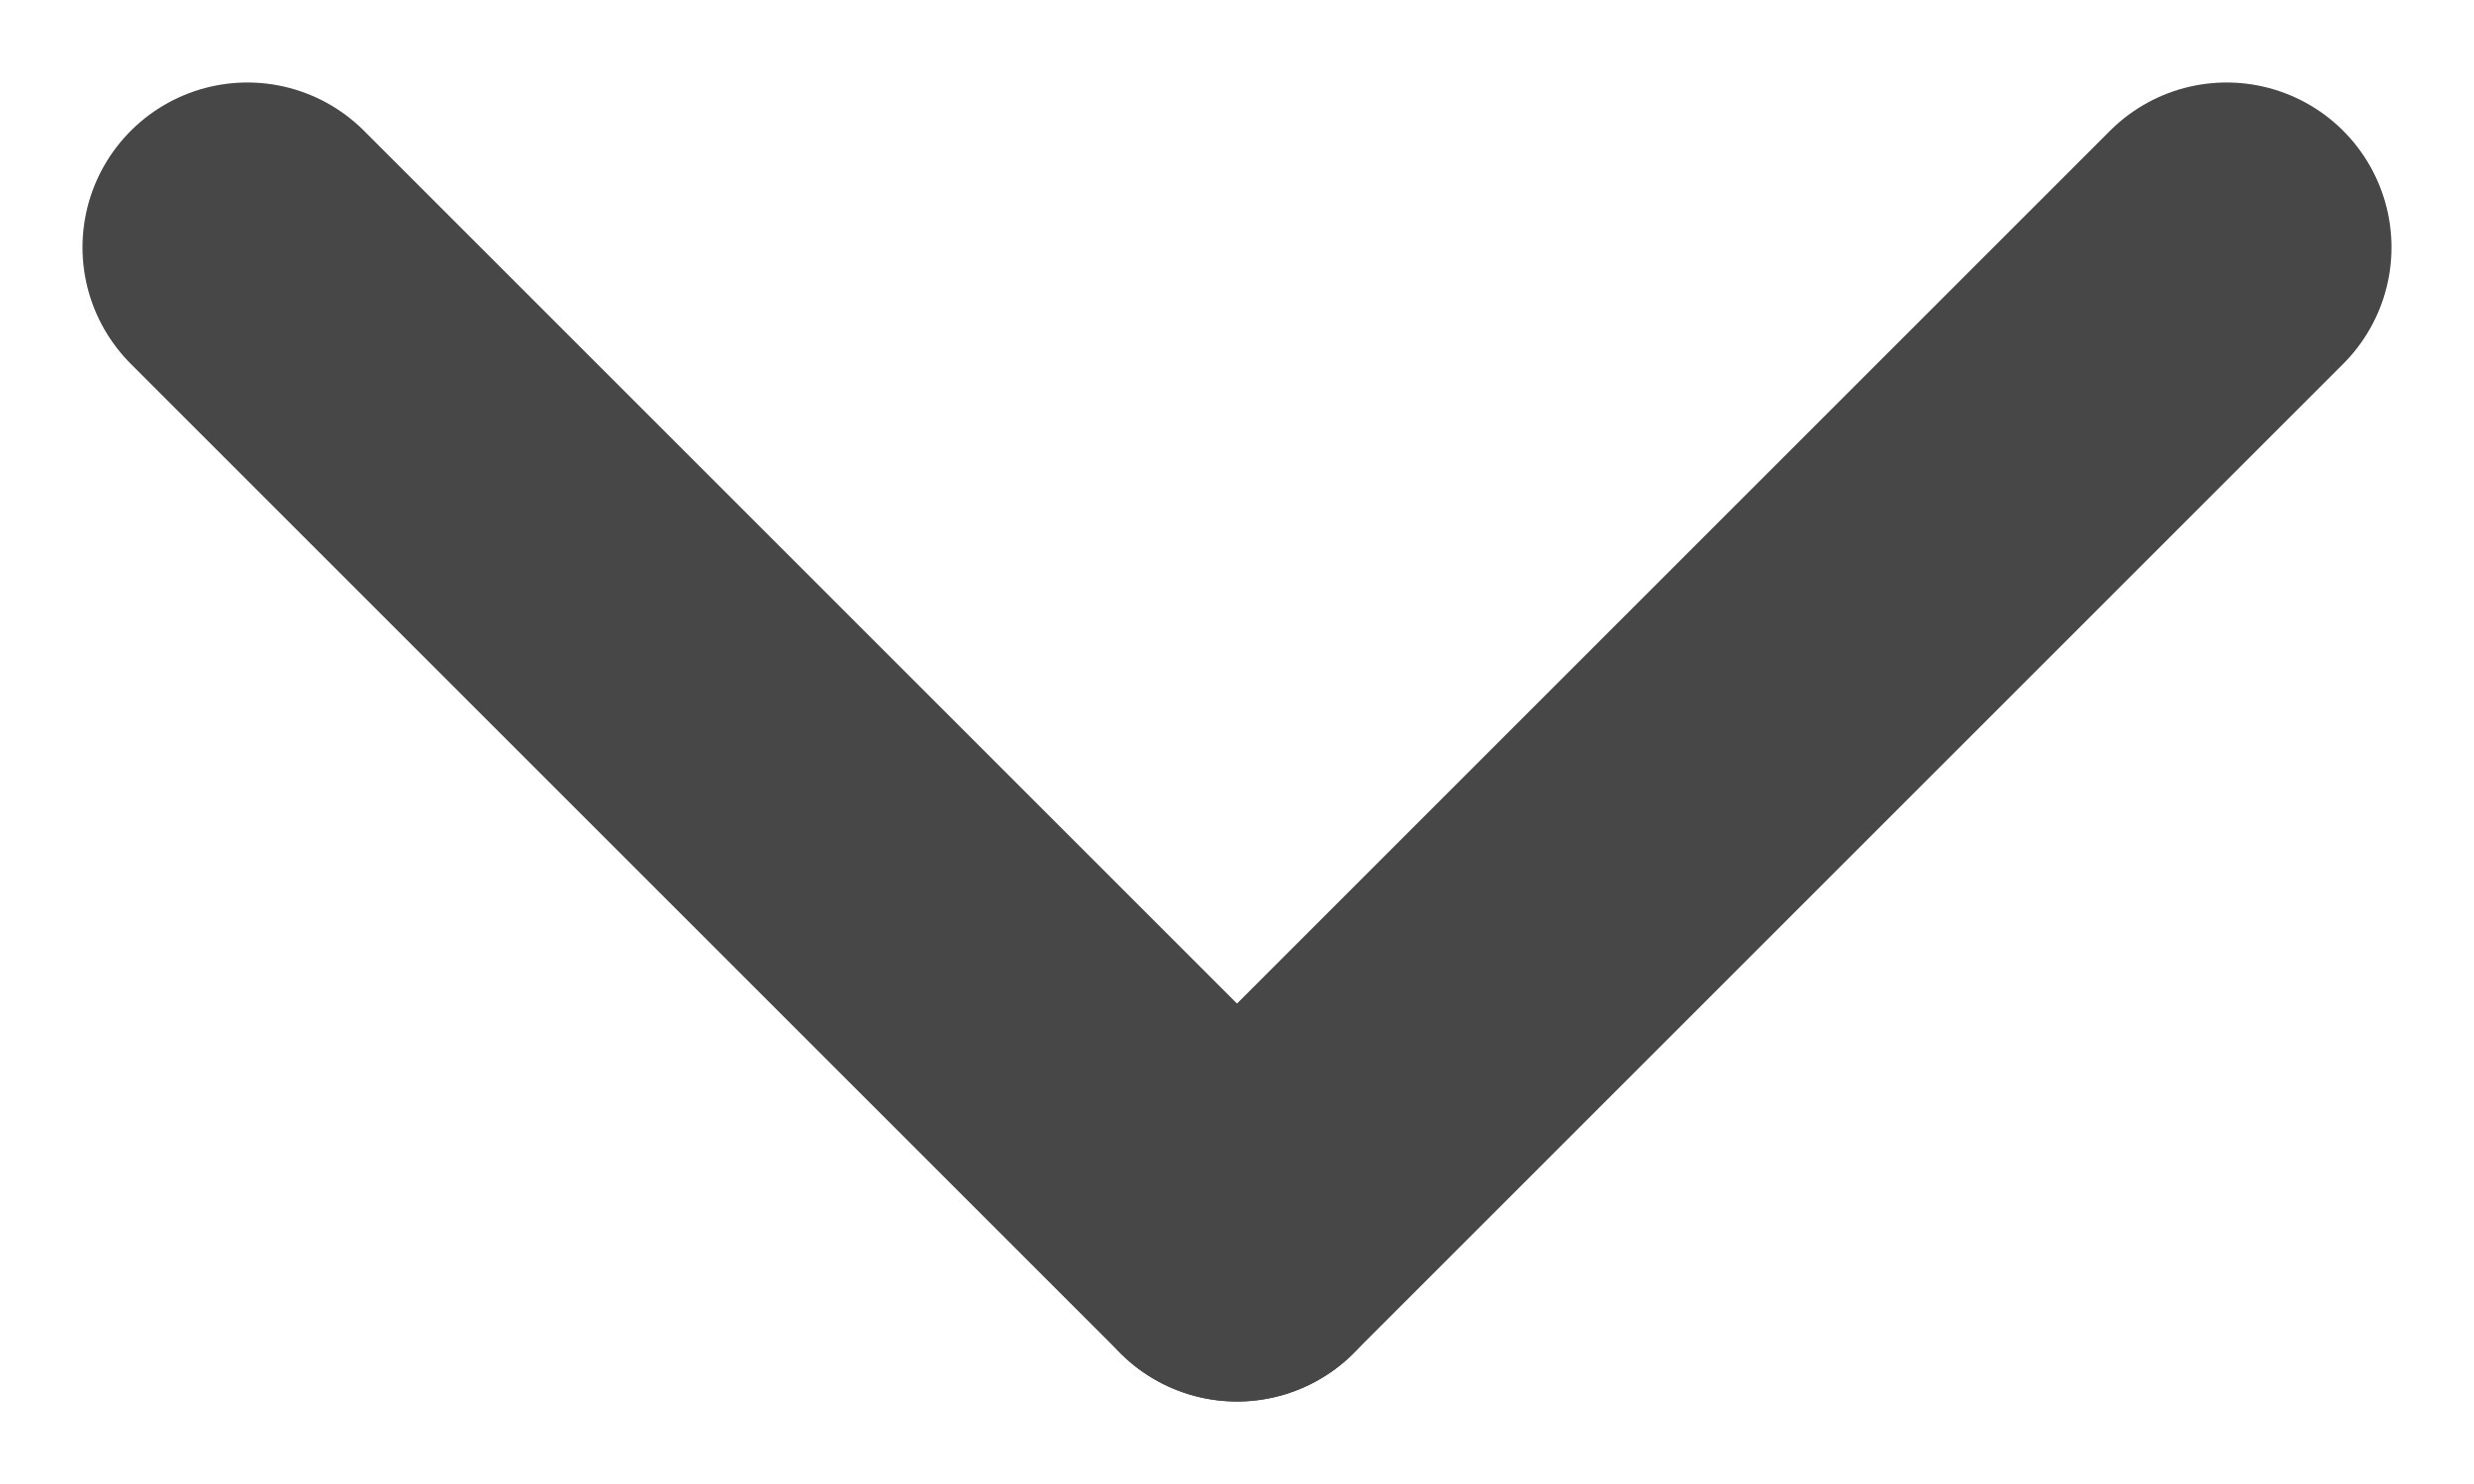 <svg width="10" height="6" viewBox="0 0 10 6" fill="none" xmlns="http://www.w3.org/2000/svg">
<path d="M5 5L9 1" stroke="#474747" stroke-width="1.333" stroke-linecap="round" stroke-linejoin="round"/>
<path d="M5 5L1 1" stroke="#474747" stroke-width="1.333" stroke-linecap="round" stroke-linejoin="round"/>
</svg>
